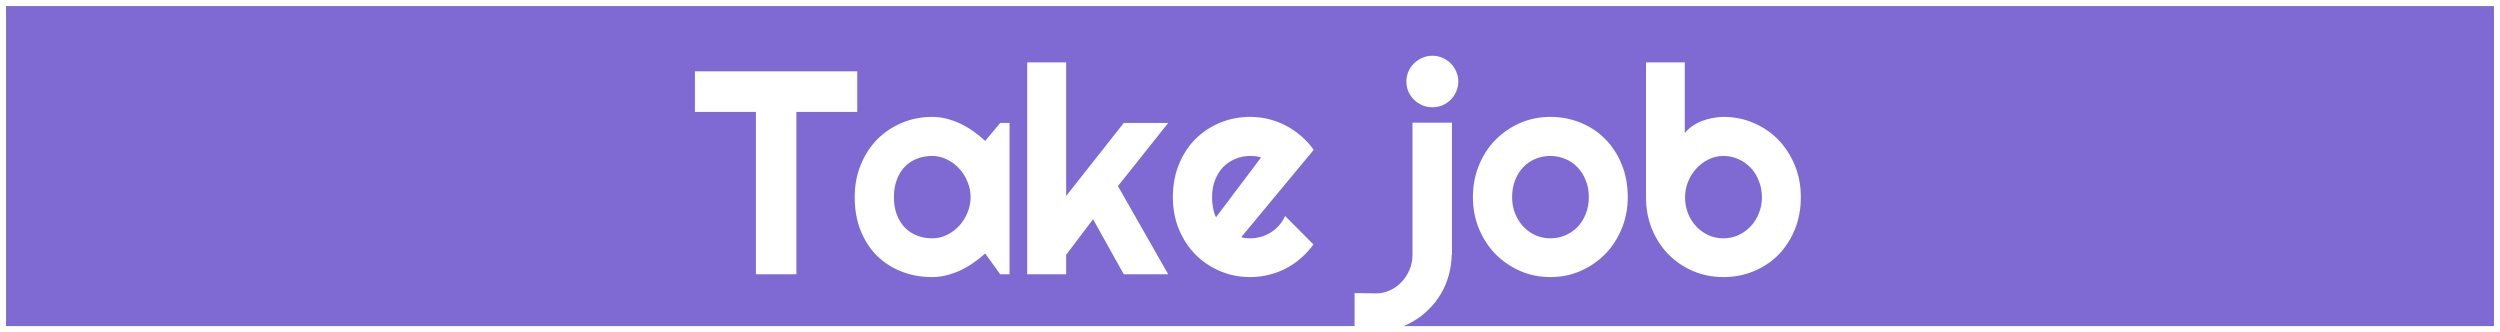 <svg width="1656" height="220" viewBox="0 0 1656 220" fill="none" xmlns="http://www.w3.org/2000/svg">
<g filter="url(#filter0_d)">
<path d="M0 0H414V55H0V0Z" transform="scale(4)" fill="#7F6AD4"/>
</g>
<path d="M0.5 0.5H413.5V54.5H0.5V0.5Z" transform="scale(4)" stroke="white"/>
<path d="M62.883 39H56.18V12.117H46.078V5.391H72.961V12.117H62.883V39ZM98.18 39H96.633L94.148 35.555C93.539 36.102 92.891 36.617 92.203 37.102C91.531 37.57 90.82 37.984 90.07 38.344C89.32 38.688 88.547 38.961 87.75 39.164C86.969 39.367 86.172 39.469 85.359 39.469C83.594 39.469 81.93 39.172 80.367 38.578C78.82 37.984 77.461 37.125 76.289 36C75.133 34.859 74.219 33.469 73.547 31.828C72.875 30.188 72.539 28.32 72.539 26.227C72.539 24.273 72.875 22.484 73.547 20.859C74.219 19.219 75.133 17.812 76.289 16.641C77.461 15.469 78.82 14.562 80.367 13.922C81.93 13.266 83.594 12.938 85.359 12.938C86.172 12.938 86.977 13.039 87.773 13.242C88.57 13.445 89.344 13.727 90.094 14.086C90.844 14.445 91.555 14.867 92.227 15.352C92.914 15.836 93.555 16.359 94.148 16.922L96.633 13.945H98.18V39ZM91.734 26.227C91.734 25.352 91.562 24.508 91.219 23.695C90.891 22.867 90.438 22.141 89.859 21.516C89.281 20.875 88.602 20.367 87.82 19.992C87.055 19.602 86.234 19.406 85.359 19.406C84.484 19.406 83.656 19.555 82.875 19.852C82.109 20.148 81.438 20.586 80.859 21.164C80.297 21.742 79.852 22.461 79.523 23.32C79.195 24.164 79.031 25.133 79.031 26.227C79.031 27.32 79.195 28.297 79.523 29.156C79.852 30 80.297 30.711 80.859 31.289C81.438 31.867 82.109 32.305 82.875 32.602C83.656 32.898 84.484 33.047 85.359 33.047C86.234 33.047 87.055 32.859 87.82 32.484C88.602 32.094 89.281 31.586 89.859 30.961C90.438 30.32 90.891 29.594 91.219 28.781C91.562 27.953 91.734 27.102 91.734 26.227ZM107.555 39H101.109V3.914H107.555V26.039L117.094 13.945H124.453L116.133 24.398L124.453 39H117.094L112.008 29.883L107.555 35.789V39ZM136.547 32.859C136.797 32.938 137.047 32.992 137.297 33.023C137.547 33.039 137.797 33.047 138.047 33.047C138.672 33.047 139.273 32.961 139.852 32.789C140.43 32.617 140.969 32.375 141.469 32.062C141.984 31.734 142.438 31.344 142.828 30.891C143.234 30.422 143.562 29.906 143.812 29.344L148.5 34.055C147.906 34.898 147.219 35.656 146.438 36.328C145.672 37 144.836 37.57 143.93 38.039C143.039 38.508 142.094 38.859 141.094 39.094C140.109 39.344 139.094 39.469 138.047 39.469C136.281 39.469 134.617 39.141 133.055 38.484C131.508 37.828 130.148 36.914 128.977 35.742C127.82 34.57 126.906 33.18 126.234 31.57C125.562 29.945 125.227 28.164 125.227 26.227C125.227 24.242 125.562 22.43 126.234 20.789C126.906 19.148 127.82 17.75 128.977 16.594C130.148 15.438 131.508 14.539 133.055 13.898C134.617 13.258 136.281 12.938 138.047 12.938C139.094 12.938 140.117 13.062 141.117 13.312C142.117 13.562 143.062 13.922 143.953 14.391C144.859 14.859 145.703 15.438 146.484 16.125C147.266 16.797 147.953 17.555 148.547 18.398L136.547 32.859ZM139.828 19.664C139.531 19.555 139.234 19.484 138.938 19.453C138.656 19.422 138.359 19.406 138.047 19.406C137.172 19.406 136.344 19.57 135.562 19.898C134.797 20.211 134.125 20.664 133.547 21.258C132.984 21.852 132.539 22.57 132.211 23.414C131.883 24.242 131.719 25.18 131.719 26.227C131.719 26.461 131.727 26.727 131.742 27.023C131.773 27.32 131.812 27.625 131.859 27.938C131.922 28.234 131.992 28.523 132.07 28.805C132.148 29.086 132.25 29.336 132.375 29.555L139.828 19.664ZM172.5 7.078C172.5 7.672 172.383 8.227 172.148 8.742C171.93 9.258 171.625 9.711 171.234 10.102C170.859 10.477 170.406 10.781 169.875 11.016C169.359 11.234 168.812 11.344 168.234 11.344C167.625 11.344 167.055 11.234 166.523 11.016C166.008 10.781 165.555 10.477 165.164 10.102C164.773 9.711 164.461 9.258 164.227 8.742C164.008 8.227 163.898 7.672 163.898 7.078C163.898 6.5 164.008 5.953 164.227 5.438C164.461 4.906 164.773 4.453 165.164 4.078C165.555 3.688 166.008 3.383 166.523 3.164C167.055 2.93 167.625 2.812 168.234 2.812C168.812 2.812 169.359 2.93 169.875 3.164C170.406 3.383 170.859 3.688 171.234 4.078C171.625 4.453 171.93 4.906 172.148 5.438C172.383 5.953 172.5 6.5 172.5 7.078ZM155.32 48.562V42.117L158.859 42.164C159.719 42.164 160.516 41.984 161.25 41.625C161.984 41.281 162.617 40.812 163.148 40.219C163.695 39.641 164.125 38.969 164.438 38.203C164.75 37.438 164.906 36.633 164.906 35.789V13.898H171.445V35.789H171.398C171.383 36.961 171.219 38.094 170.906 39.188C170.609 40.281 170.18 41.297 169.617 42.234C169.055 43.188 168.383 44.047 167.602 44.812C166.82 45.594 165.953 46.258 165 46.805C164.062 47.367 163.055 47.797 161.977 48.094C160.883 48.406 159.75 48.562 158.578 48.562H155.32ZM200.555 26.227C200.555 28.102 200.219 29.852 199.547 31.477C198.875 33.086 197.961 34.484 196.805 35.672C195.648 36.844 194.289 37.773 192.727 38.461C191.18 39.133 189.516 39.469 187.734 39.469C185.969 39.469 184.305 39.133 182.742 38.461C181.195 37.773 179.836 36.844 178.664 35.672C177.508 34.484 176.594 33.086 175.922 31.477C175.25 29.852 174.914 28.102 174.914 26.227C174.914 24.32 175.25 22.555 175.922 20.93C176.594 19.305 177.508 17.906 178.664 16.734C179.836 15.547 181.195 14.617 182.742 13.945C184.305 13.273 185.969 12.938 187.734 12.938C189.516 12.938 191.18 13.258 192.727 13.898C194.289 14.523 195.648 15.422 196.805 16.594C197.961 17.75 198.875 19.148 199.547 20.789C200.219 22.414 200.555 24.227 200.555 26.227ZM194.109 26.227C194.109 25.195 193.938 24.266 193.594 23.438C193.266 22.594 192.812 21.875 192.234 21.281C191.656 20.672 190.977 20.211 190.195 19.898C189.43 19.57 188.609 19.406 187.734 19.406C186.859 19.406 186.031 19.57 185.25 19.898C184.484 20.211 183.812 20.672 183.234 21.281C182.672 21.875 182.227 22.594 181.898 23.438C181.57 24.266 181.406 25.195 181.406 26.227C181.406 27.195 181.57 28.094 181.898 28.922C182.227 29.75 182.672 30.469 183.234 31.078C183.812 31.688 184.484 32.172 185.25 32.531C186.031 32.875 186.859 33.047 187.734 33.047C188.609 33.047 189.43 32.883 190.195 32.555C190.977 32.227 191.656 31.766 192.234 31.172C192.812 30.578 193.266 29.859 193.594 29.016C193.938 28.172 194.109 27.242 194.109 26.227ZM229.219 26.227C229.219 28.195 228.883 29.992 228.211 31.617C227.539 33.242 226.625 34.641 225.469 35.812C224.312 36.969 222.953 37.867 221.391 38.508C219.844 39.148 218.18 39.469 216.398 39.469C214.633 39.469 212.969 39.141 211.406 38.484C209.859 37.828 208.5 36.914 207.328 35.742C206.172 34.57 205.258 33.18 204.586 31.57C203.914 29.945 203.578 28.164 203.578 26.227V3.914H210V15.633C210.344 15.195 210.758 14.805 211.242 14.461C211.742 14.117 212.273 13.836 212.836 13.617C213.414 13.398 214.008 13.234 214.617 13.125C215.227 13 215.82 12.938 216.398 12.938C218.18 12.938 219.844 13.273 221.391 13.945C222.953 14.602 224.312 15.523 225.469 16.711C226.625 17.898 227.539 19.305 228.211 20.93C228.883 22.539 229.219 24.305 229.219 26.227ZM222.773 26.227C222.773 25.258 222.602 24.359 222.258 23.531C221.93 22.688 221.477 21.961 220.898 21.352C220.32 20.742 219.641 20.266 218.859 19.922C218.094 19.578 217.273 19.406 216.398 19.406C215.523 19.406 214.695 19.602 213.914 19.992C213.148 20.367 212.477 20.875 211.898 21.516C211.32 22.141 210.867 22.867 210.539 23.695C210.211 24.508 210.047 25.352 210.047 26.227C210.047 27.195 210.211 28.094 210.539 28.922C210.867 29.75 211.32 30.469 211.898 31.078C212.477 31.688 213.148 32.172 213.914 32.531C214.695 32.875 215.523 33.047 216.398 33.047C217.273 33.047 218.094 32.875 218.859 32.531C219.641 32.172 220.32 31.688 220.898 31.078C221.477 30.469 221.93 29.75 222.258 28.922C222.602 28.094 222.773 27.195 222.773 26.227Z" transform="translate(276 25.672) scale(4)" fill="white"/>
<defs>
<filter id="filter0_d" x="-16" y="0" width="1688" height="252" filterUnits="userSpaceOnUse" color-interpolation-filters="sRGB">
<feFlood flood-opacity="0" result="BackgroundImageFix"/>
<feColorMatrix in="SourceAlpha" type="matrix" values="0 0 0 0 0 0 0 0 0 0 0 0 0 0 0 0 0 0 255 0"/>
<feOffset dy="4"/>
<feGaussianBlur stdDeviation="2"/>
<feColorMatrix type="matrix" values="0 0 0 0 0 0 0 0 0 0 0 0 0 0 0 0 0 0 0.25 0"/>
<feBlend mode="normal" in2="BackgroundImageFix" result="effect1_dropShadow"/>
<feBlend mode="normal" in="SourceGraphic" in2="effect1_dropShadow" result="shape"/>
</filter>
</defs>
</svg>

